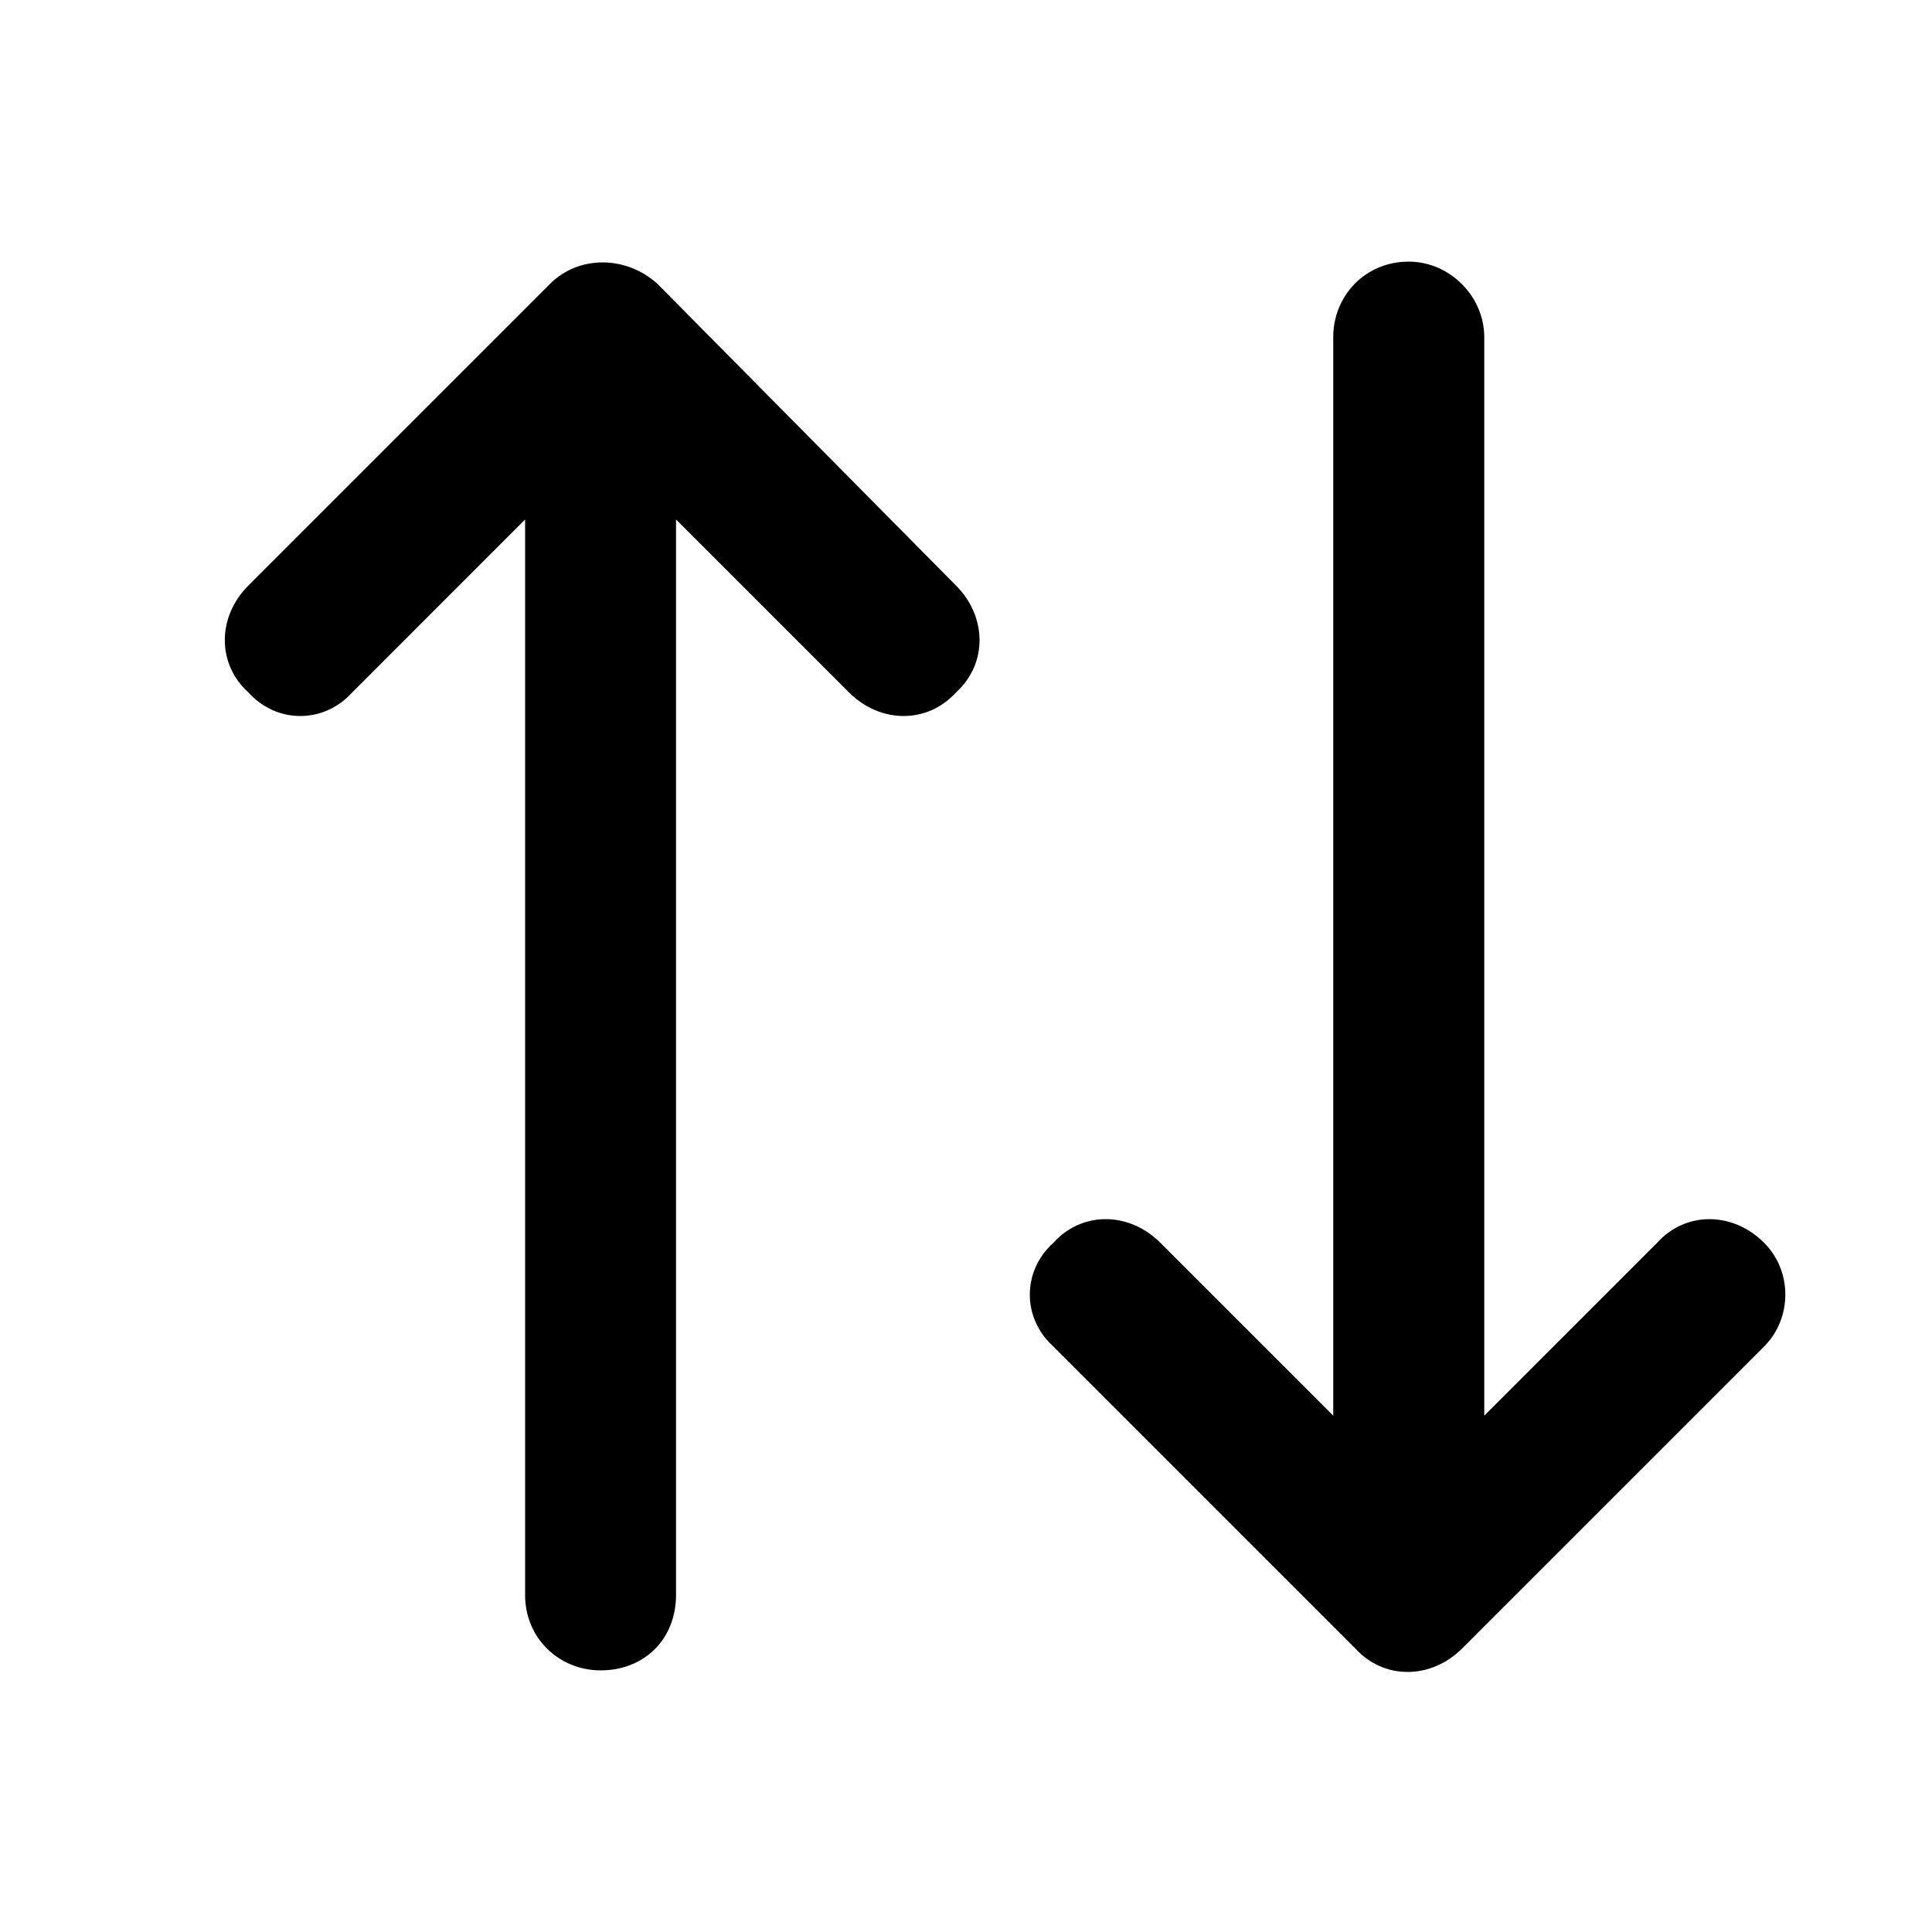 <svg width="24" height="24" viewBox="0 0 24 24" fill="none" xmlns="http://www.w3.org/2000/svg">
<path d="M21.914 16.727L18.164 20.477C17.773 20.867 17.188 20.867 16.836 20.477L13.086 16.727C12.695 16.375 12.695 15.789 13.086 15.438C13.438 15.047 14.023 15.047 14.414 15.438L16.562 17.586V4.188C16.562 3.68 16.953 3.25 17.5 3.25C18.008 3.25 18.438 3.68 18.438 4.188V17.586L20.586 15.438C20.938 15.047 21.523 15.047 21.914 15.438C22.266 15.789 22.266 16.375 21.914 16.727ZM8.164 3.523L11.875 7.273C12.266 7.664 12.266 8.25 11.875 8.602C11.523 8.992 10.938 8.992 10.547 8.602L8.398 6.453V19.812C8.398 20.359 8.008 20.75 7.461 20.75C6.953 20.75 6.523 20.359 6.523 19.812V6.453L4.375 8.602C4.023 8.992 3.438 8.992 3.086 8.602C2.695 8.25 2.695 7.664 3.086 7.273L6.836 3.523C7.188 3.172 7.773 3.172 8.164 3.523Z" fill="black"/>
</svg>
